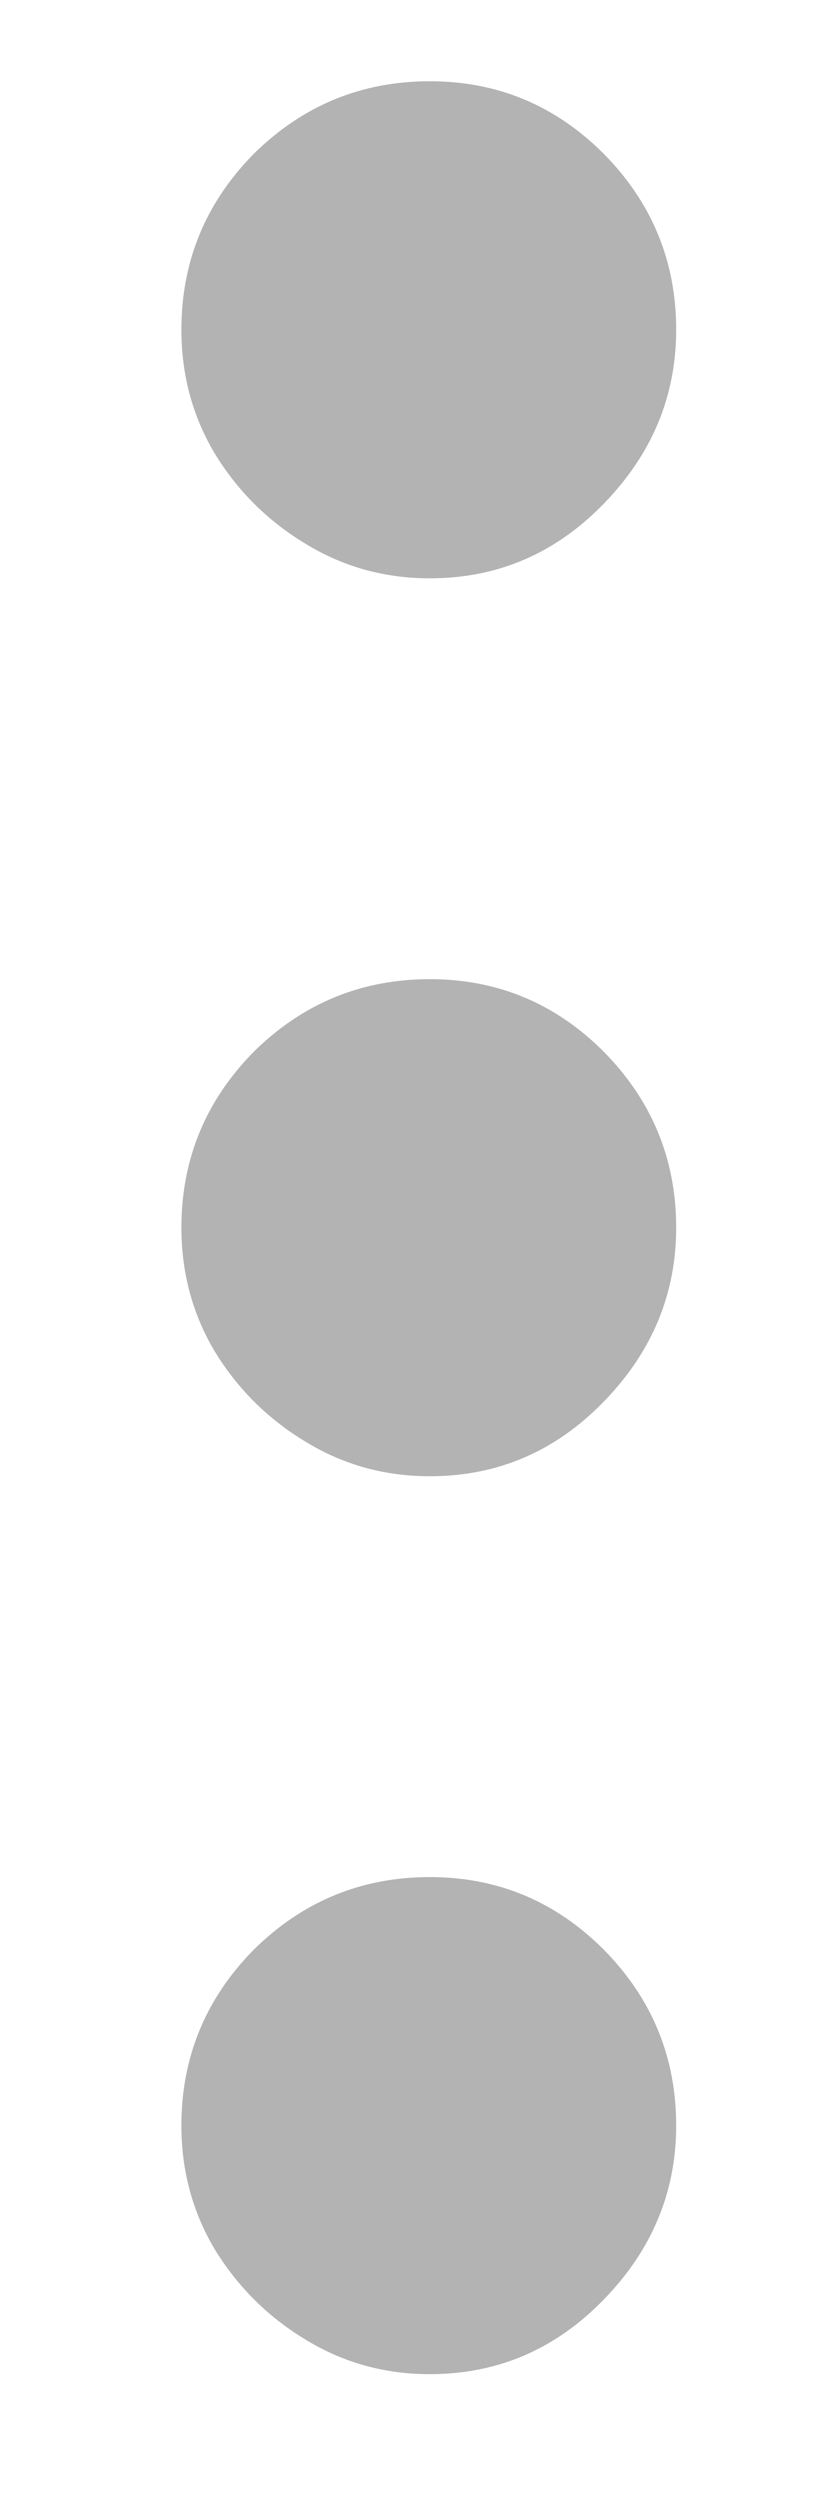 <svg width="4" height="12" viewBox="0 0 4 12" fill="none" xmlns="http://www.w3.org/2000/svg">
<path d="M0.871 1.583C0.871 1.255 0.987 0.973 1.219 0.738C1.454 0.506 1.736 0.39 2.064 0.39C2.389 0.39 2.667 0.506 2.899 0.738C3.131 0.973 3.247 1.255 3.247 1.583C3.247 1.901 3.131 2.18 2.899 2.418C2.667 2.657 2.389 2.776 2.064 2.776C1.845 2.776 1.645 2.72 1.462 2.607C1.283 2.498 1.139 2.354 1.03 2.175C0.924 1.996 0.871 1.799 0.871 1.583ZM0.871 5.893C0.871 5.565 0.987 5.283 1.219 5.048C1.454 4.816 1.736 4.7 2.064 4.7C2.389 4.7 2.667 4.816 2.899 5.048C3.131 5.283 3.247 5.565 3.247 5.893C3.247 6.211 3.131 6.49 2.899 6.728C2.667 6.967 2.389 7.086 2.064 7.086C1.845 7.086 1.645 7.03 1.462 6.917C1.283 6.808 1.139 6.664 1.03 6.485C0.924 6.306 0.871 6.108 0.871 5.893ZM0.871 10.203C0.871 9.875 0.987 9.593 1.219 9.358C1.454 9.126 1.736 9.01 2.064 9.01C2.389 9.01 2.667 9.126 2.899 9.358C3.131 9.593 3.247 9.875 3.247 10.203C3.247 10.521 3.131 10.8 2.899 11.038C2.667 11.277 2.389 11.396 2.064 11.396C1.845 11.396 1.645 11.34 1.462 11.227C1.283 11.118 1.139 10.973 1.03 10.795C0.924 10.616 0.871 10.418 0.871 10.203Z" fill="#B3B3B3"/>
</svg>
